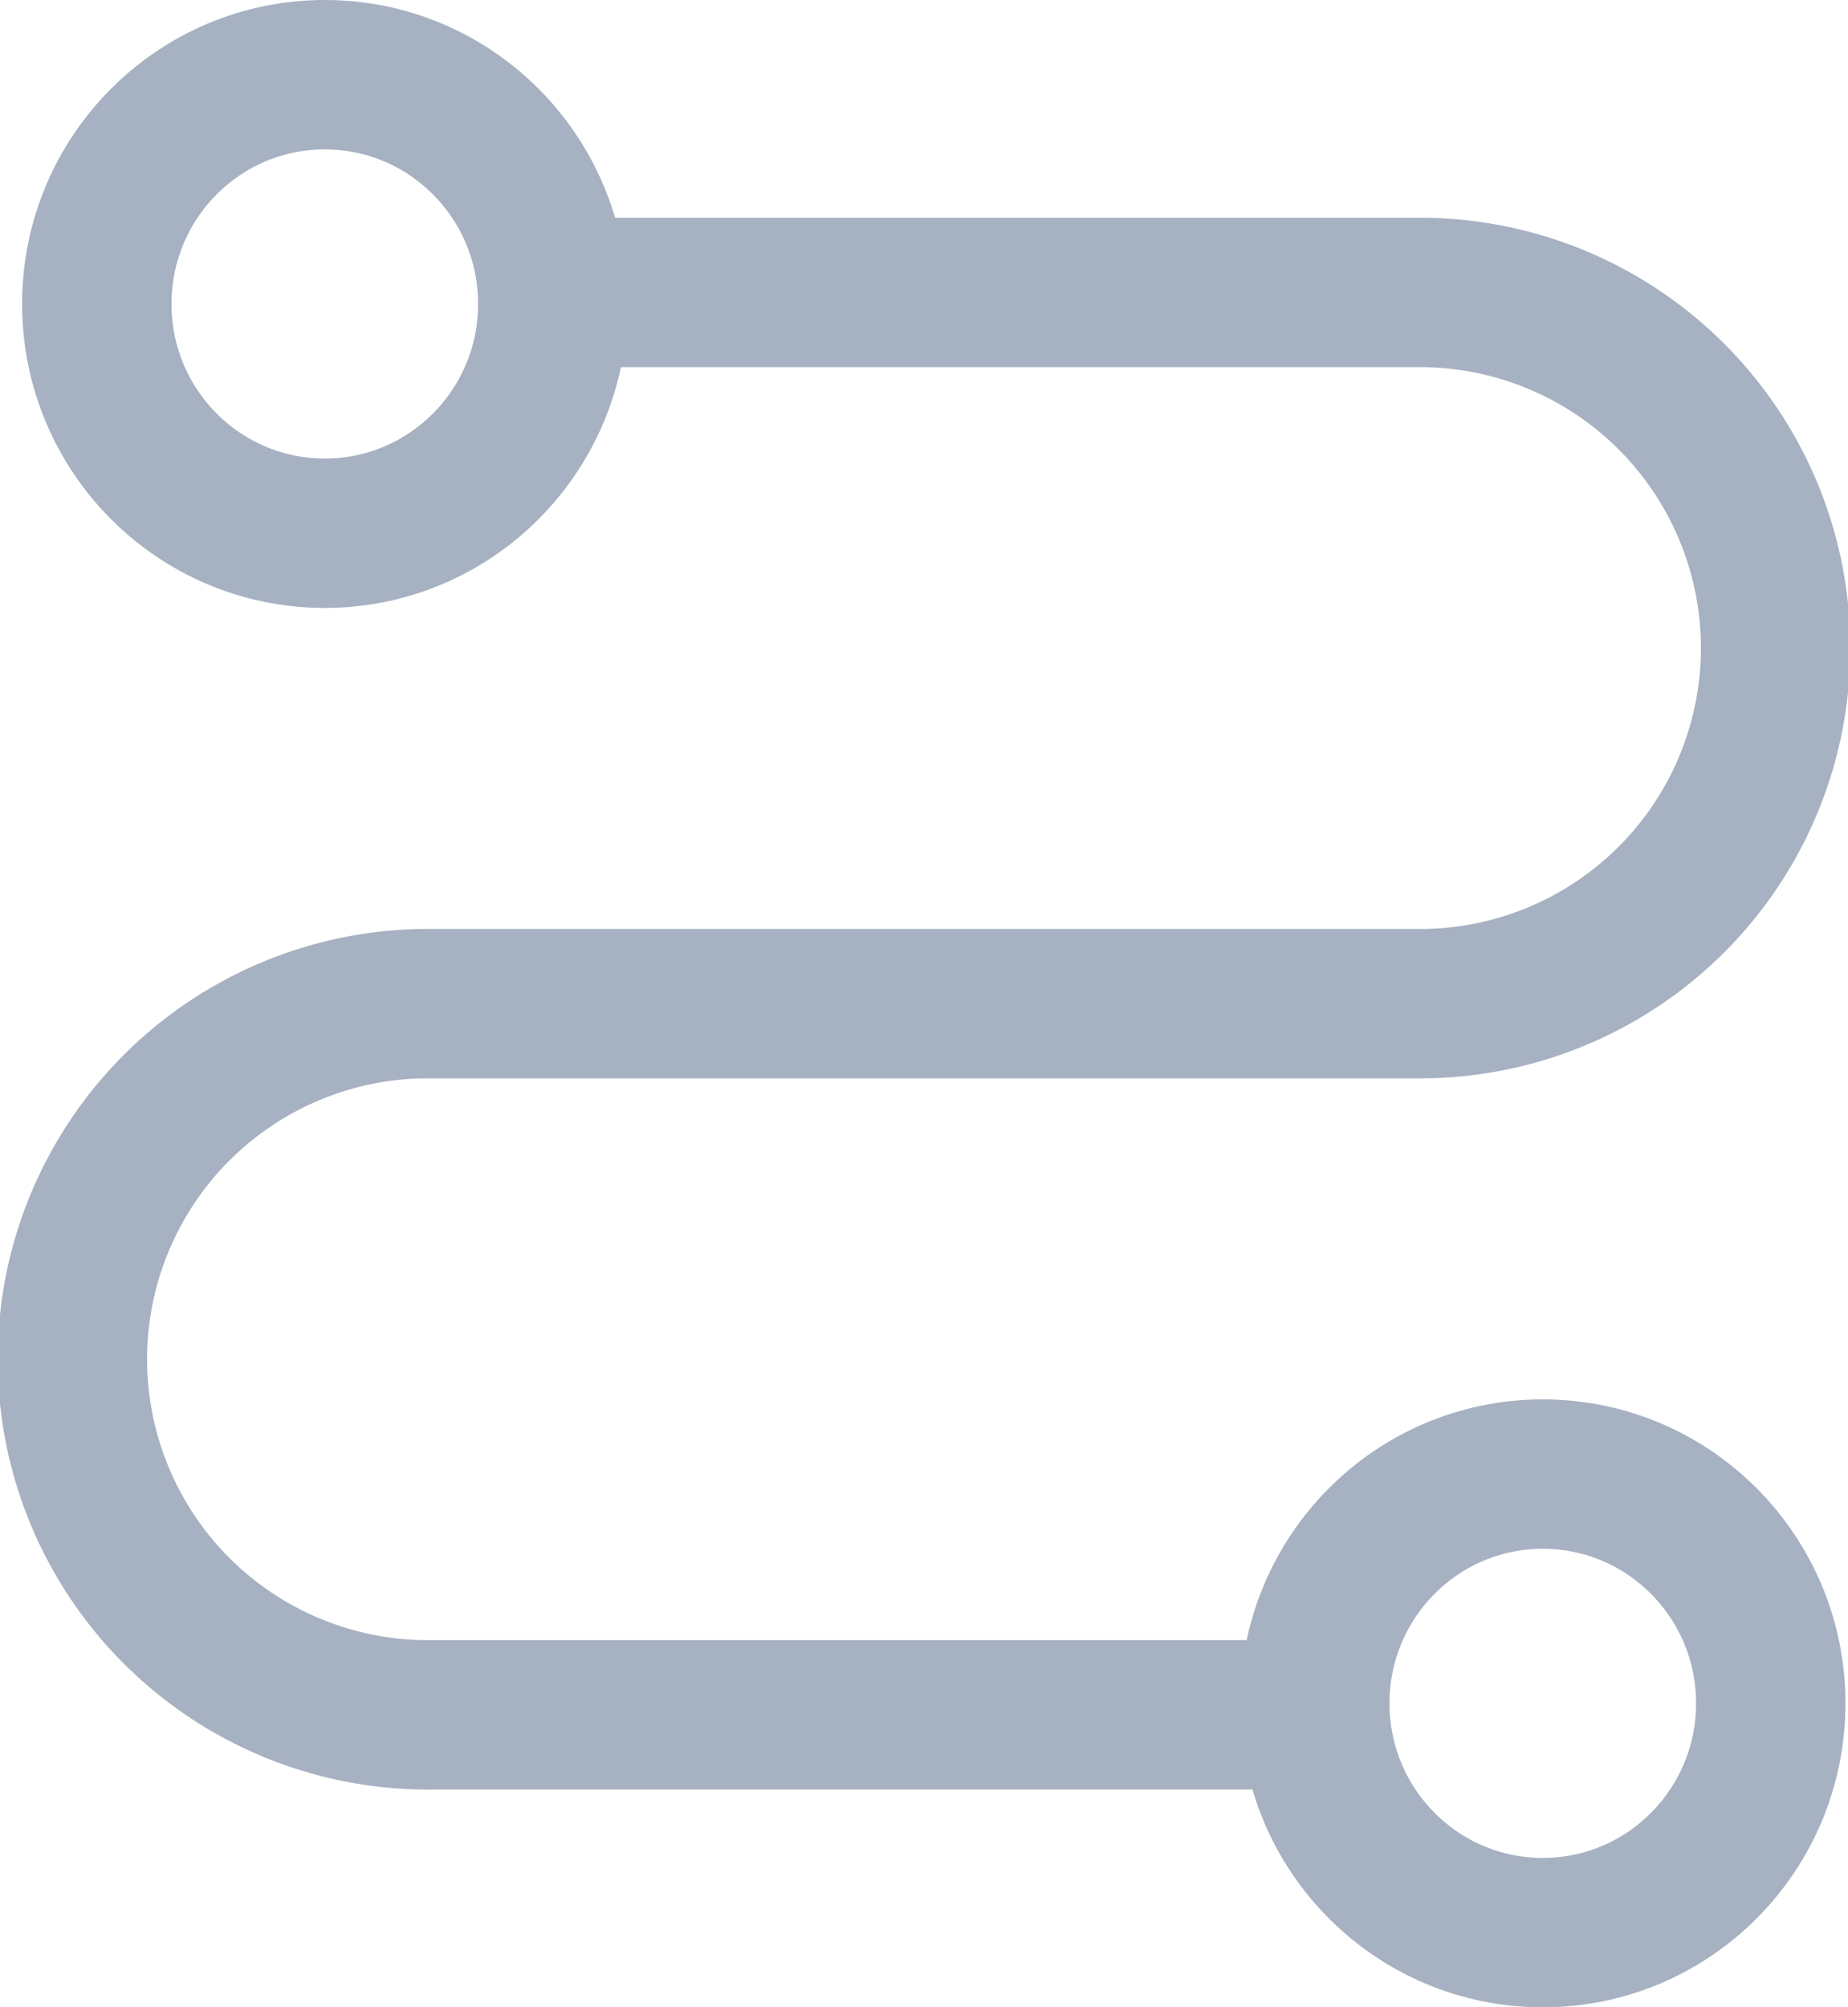 <svg xmlns="http://www.w3.org/2000/svg" width="49.484" height="53.749" viewBox="0 0 49.484 53.749">
  <g id="Group_7234" data-name="Group 7234" transform="translate(2 2)">
    <path id="Path_4884" data-name="Path 4884" d="M937.67,514h23.256a9.522,9.522,0,1,1,0,19.043H934.558a9.522,9.522,0,1,0,0,19.043H958.3" transform="translate(-925 -508.169)" fill="none" stroke="#a6b1c2" stroke-miterlimit="10" stroke-width="4"/>
    <ellipse id="Ellipse_192" data-name="Ellipse 192" cx="6.105" cy="6.139" rx="6.105" ry="6.139" transform="translate(0.592)" fill="none" stroke="#a6b1c2" stroke-miterlimit="10" stroke-width="4"/>
    <ellipse id="Ellipse_193" data-name="Ellipse 193" cx="6.105" cy="6.139" rx="6.105" ry="6.139" transform="translate(33.206 37.47)" fill="none" stroke="#a6b1c2" stroke-miterlimit="10" stroke-width="4"/>
  </g>
</svg>
